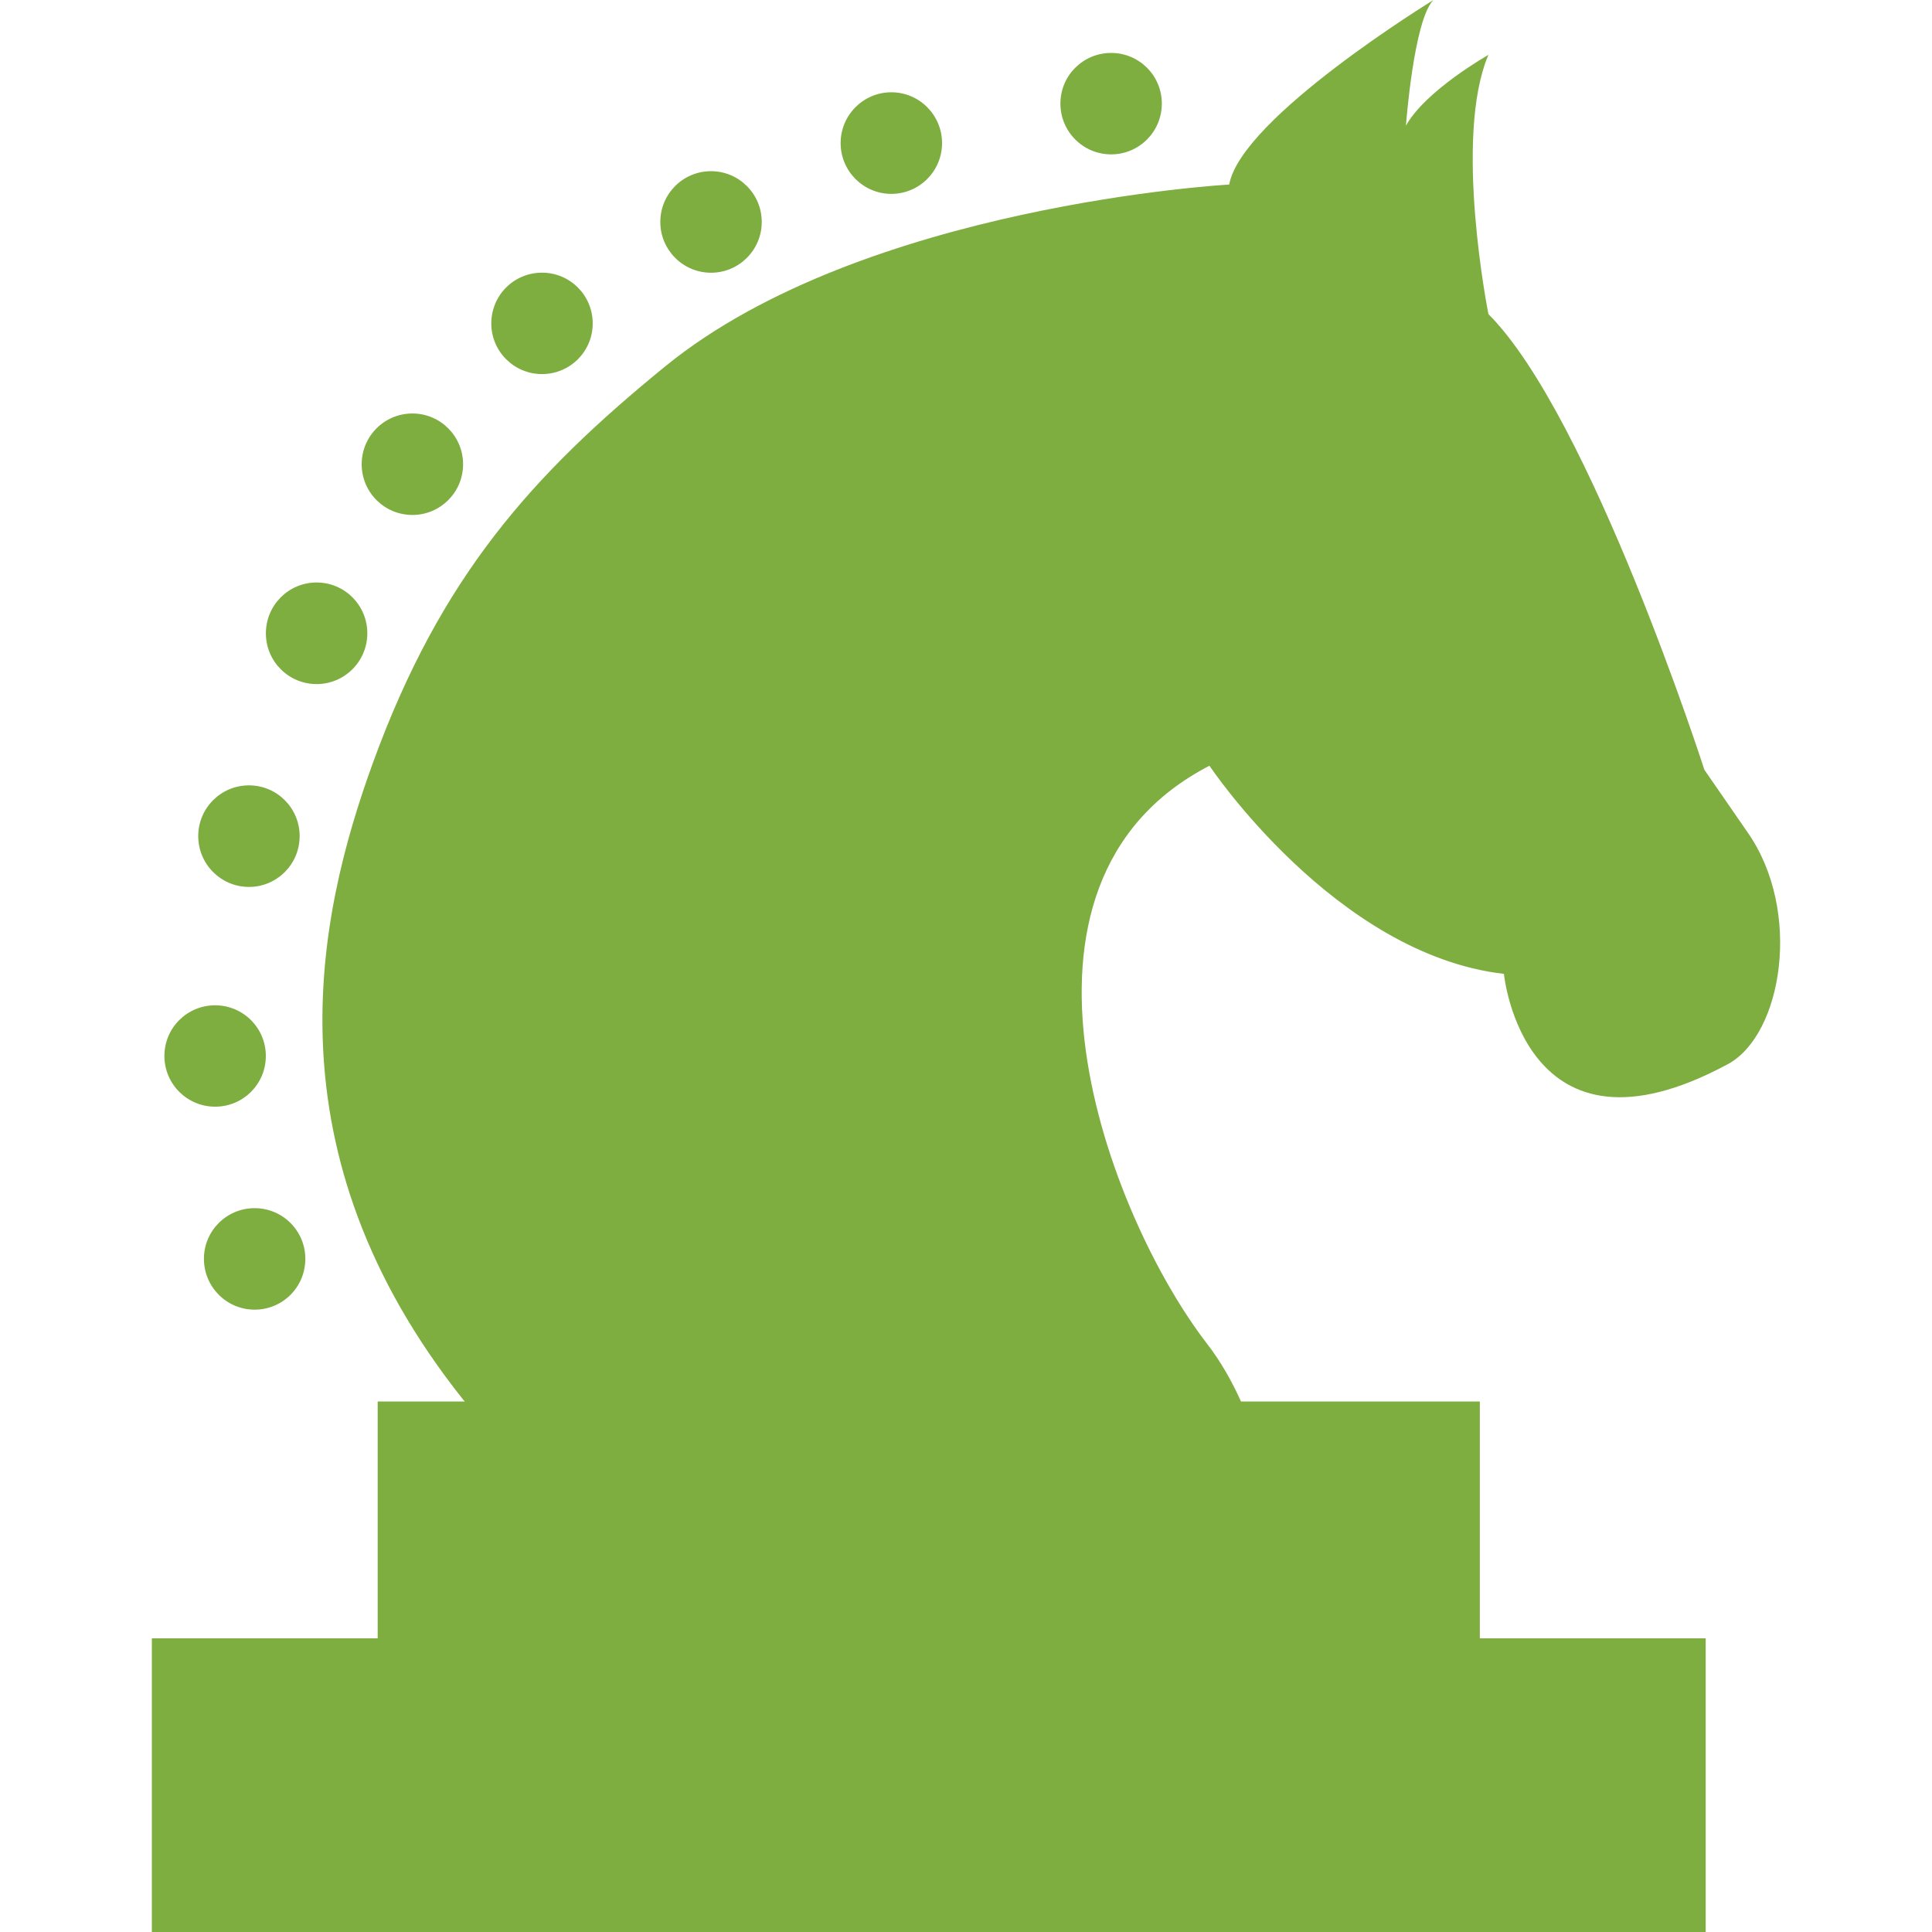 <?xml version="1.0" encoding="UTF-8" standalone="no"?>
<!DOCTYPE svg PUBLIC "-//W3C//DTD SVG 1.1//EN" "http://www.w3.org/Graphics/SVG/1.1/DTD/svg11.dtd">
<!-- Created with Vectornator (http://vectornator.io/) -->
<svg height="100%" stroke-miterlimit="10" style="fill-rule:nonzero;clip-rule:evenodd;stroke-linecap:round;stroke-linejoin:round;" version="1.1" viewBox="0 0 205.695 205.694" width="100%" xml:space="preserve" xmlns="http://www.w3.org/2000/svg" xmlns:xlink="http://www.w3.org/1999/xlink">
<defs/>
<clipPath id="ArtboardFrame">
<rect height="205.694" width="205.695" x="0" y="0"/>
</clipPath>
<g clip-path="url(#ArtboardFrame)" id="Untitled">
<path d="M183.957 113.298C162.217 125.03 160.119 103.687 160.119 103.687C142.15 101.607 128.768 81.525 128.768 81.525C104.51 94.065 118.022 129.447 128.484 143.03C129.986 144.968 131.156 147.06 132.126 149.213L157.554 149.213L157.554 174.428L181.599 174.428L181.599 205.696L16.167 205.696L16.167 174.428L40.212 174.428L40.212 149.213L49.486 149.213C49.43 149.142 49.365 149.082 49.309 149.012C28.308 122.626 33.725 97.683 39.704 81.215C46.907 61.419 56.636 50.564 70.833 39C91.908 21.82 130.872 19.648 130.872 19.648C132.125 12.543 152.618 0 152.618 0C150.519 2.084 149.686 13.382 149.686 13.382C151.785 9.614 158.469 5.842 158.469 5.842C154.704 14.623 158.469 33.443 158.469 33.443C169.345 44.331 181.462 81.959 181.462 81.959L186.078 88.641C191.918 97.02 189.755 110.177 183.957 113.298ZM118.3 16.435C121.284 16.435 123.696 14.02 123.696 11.03C123.696 8.04 121.284 5.636 118.3 5.636C115.321 5.636 112.9 8.039 112.9 11.03C112.9 14.021 115.321 16.435 118.3 16.435ZM94.899 20.641C97.884 20.641 100.298 18.221 100.298 15.236C100.298 12.254 97.884 9.825 94.899 9.825C91.92 9.825 89.5 12.248 89.5 15.236C89.5 18.22 91.92 20.641 94.899 20.641ZM75.701 29.037C78.678 29.037 81.101 26.616 81.101 23.632C81.101 20.647 78.678 18.226 75.701 18.226C72.717 18.226 70.302 20.641 70.302 23.632C70.301 26.607 72.716 29.037 75.701 29.037ZM57.706 39.827C60.691 39.827 63.105 37.418 63.105 34.436C63.105 31.445 60.69 29.031 57.706 29.031C54.722 29.031 52.307 31.433 52.307 34.436C52.306 37.412 54.727 39.827 57.706 39.827ZM43.907 54.825C46.889 54.825 49.303 52.417 49.303 49.426C49.303 46.439 46.889 44.024 43.907 44.024C40.922 44.024 38.508 46.439 38.508 49.426C38.507 52.417 40.928 54.825 43.907 54.825ZM33.708 72.833C36.69 72.833 39.107 70.412 39.107 67.427C39.107 64.436 36.69 62.016 33.708 62.016C30.729 62.016 28.309 64.431 28.309 67.427C28.309 70.412 30.723 72.833 33.708 72.833ZM26.505 94.428C29.487 94.428 31.902 92.008 31.902 89.017C31.902 86.029 29.487 83.615 26.505 83.615C23.526 83.615 21.106 86.029 21.106 89.017C21.106 92.007 23.527 94.428 26.505 94.428ZM22.903 117.825C25.888 117.825 28.302 115.426 28.302 112.423C28.302 109.444 25.888 107.032 22.903 107.032C19.924 107.032 17.504 109.432 17.504 112.423C17.503 115.414 19.924 117.825 22.903 117.825ZM27.108 128.63C24.126 128.63 21.712 131.042 21.712 134.021C21.712 137.012 24.127 139.436 27.108 139.436C30.093 139.436 32.508 137.036 32.508 134.021C32.508 131.042 30.093 128.63 27.108 128.63Z" fill="#7ead40" fill-rule="nonzero" opacity="1" stroke="none"/>
</g>
</svg>
